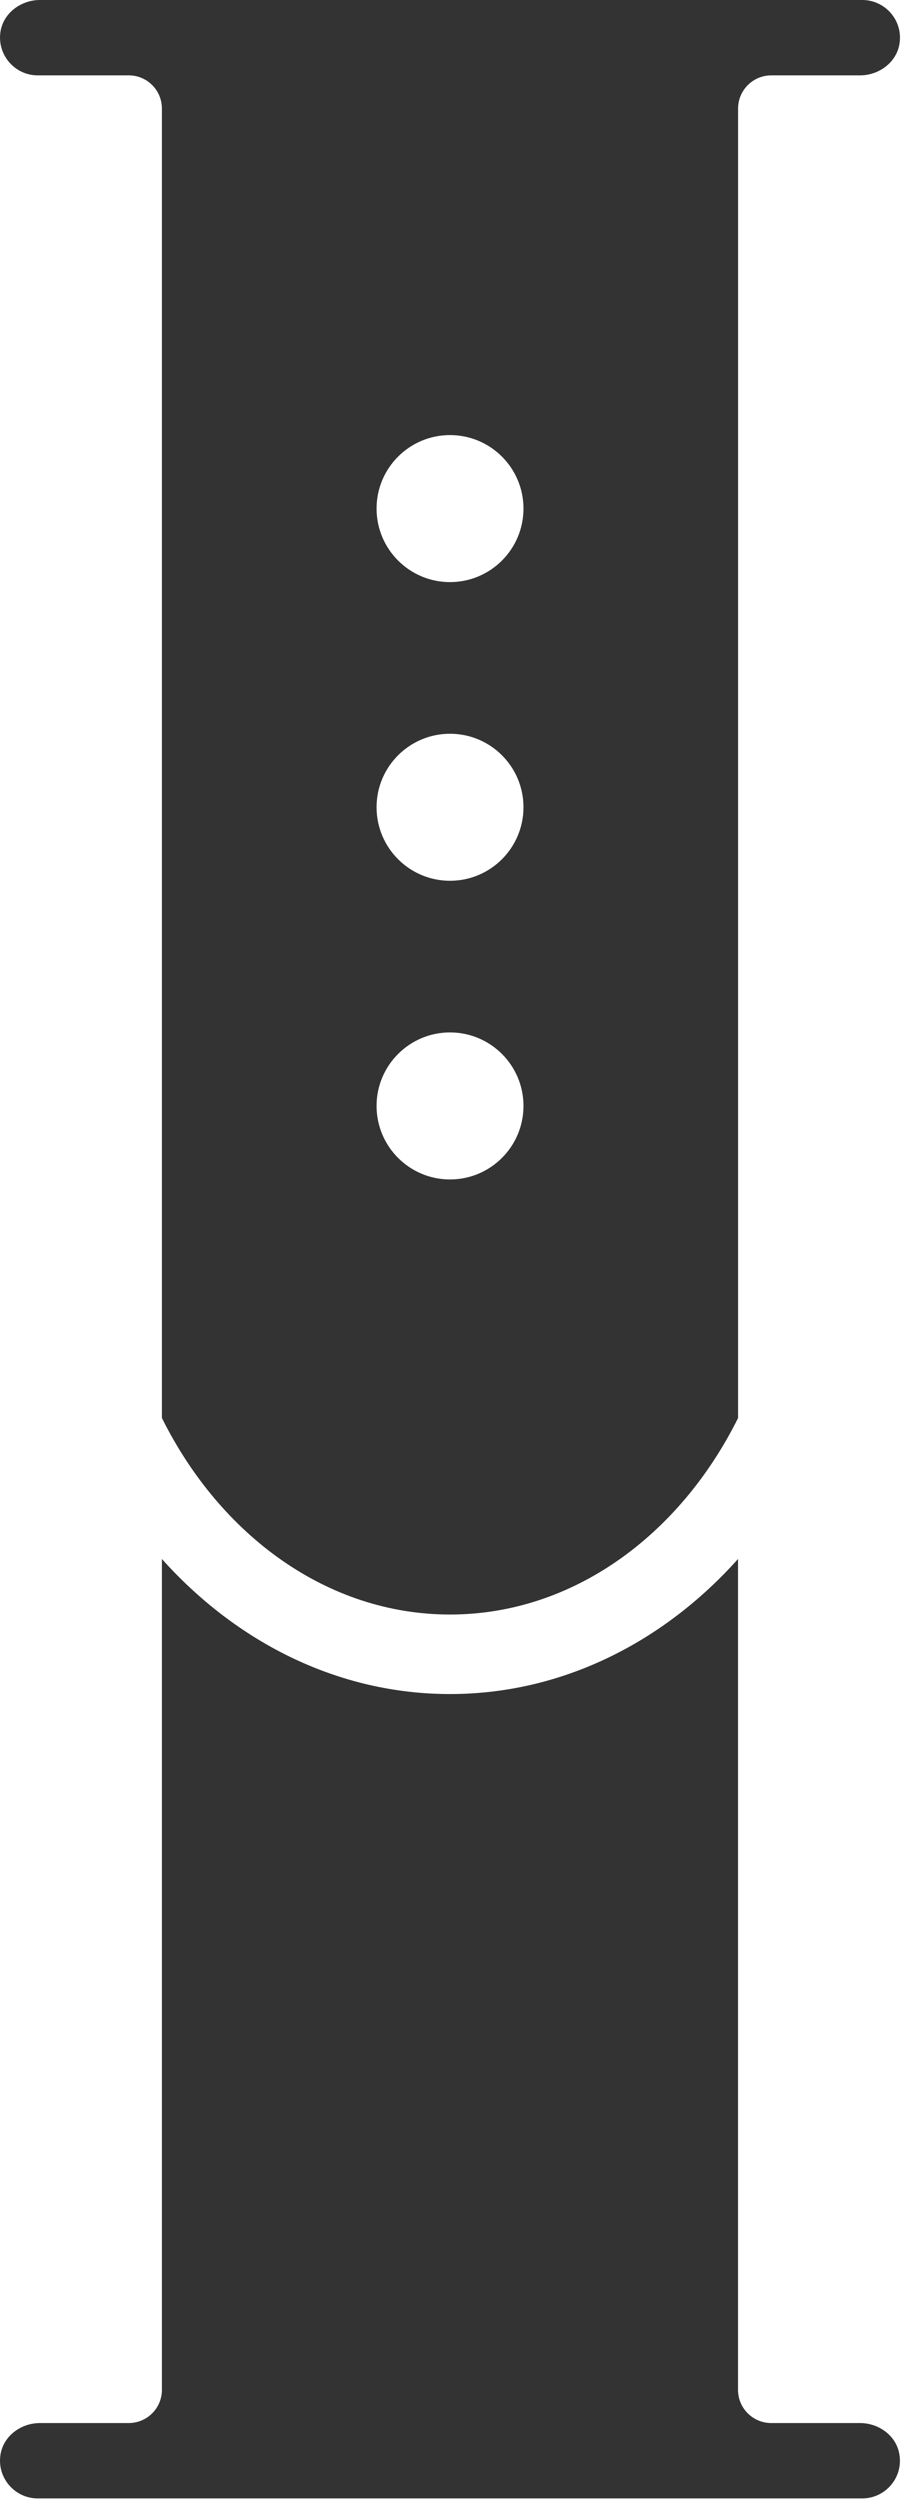 <svg width="15" height="41" viewBox="0 0 15 41" fill="none" xmlns="http://www.w3.org/2000/svg">
<path fill-rule="evenodd" clip-rule="evenodd" d="M14.114 39.736H12.657C12.356 39.736 12.112 39.492 12.112 39.192V25.566C10.887 26.935 9.22 27.781 7.385 27.781C5.55 27.781 3.883 26.935 2.657 25.566V39.192C2.657 39.492 2.414 39.736 2.113 39.736H0.656C0.347 39.736 0.06 39.944 0.009 40.248C-0.056 40.634 0.244 40.972 0.618 40.972H2.657H12.112H14.151C14.526 40.972 14.826 40.634 14.76 40.248C14.71 39.944 14.423 39.736 14.114 39.736" fill="#333333"/>
<path fill-rule="evenodd" clip-rule="evenodd" d="M7.385 9.546C6.72 9.546 6.18 9.006 6.18 8.34C6.18 7.675 6.72 7.135 7.385 7.135C8.051 7.135 8.591 7.675 8.591 8.34C8.591 9.006 8.051 9.546 7.385 9.546M7.385 14.444C6.72 14.444 6.18 13.904 6.18 13.238C6.18 12.573 6.72 12.033 7.385 12.033C8.051 12.033 8.591 12.573 8.591 13.238C8.591 13.904 8.051 14.444 7.385 14.444M7.385 19.342C6.72 19.342 6.18 18.802 6.18 18.136C6.18 17.471 6.72 16.931 7.385 16.931C8.051 16.931 8.591 17.471 8.591 18.136C8.591 18.802 8.051 19.342 7.385 19.342M14.152 0H12.113H2.657H0.656C0.348 0 0.061 0.208 0.009 0.512C-0.055 0.898 0.244 1.236 0.618 1.236H2.114C2.414 1.236 2.657 1.48 2.657 1.78V23.254C3.616 25.18 5.373 26.477 7.385 26.477C9.397 26.477 11.155 25.18 12.113 23.254V1.78C12.113 1.48 12.357 1.236 12.657 1.236H14.114C14.422 1.236 14.71 1.027 14.761 0.723C14.826 0.338 14.527 0 14.152 0" fill="#333333"/>
</svg>

